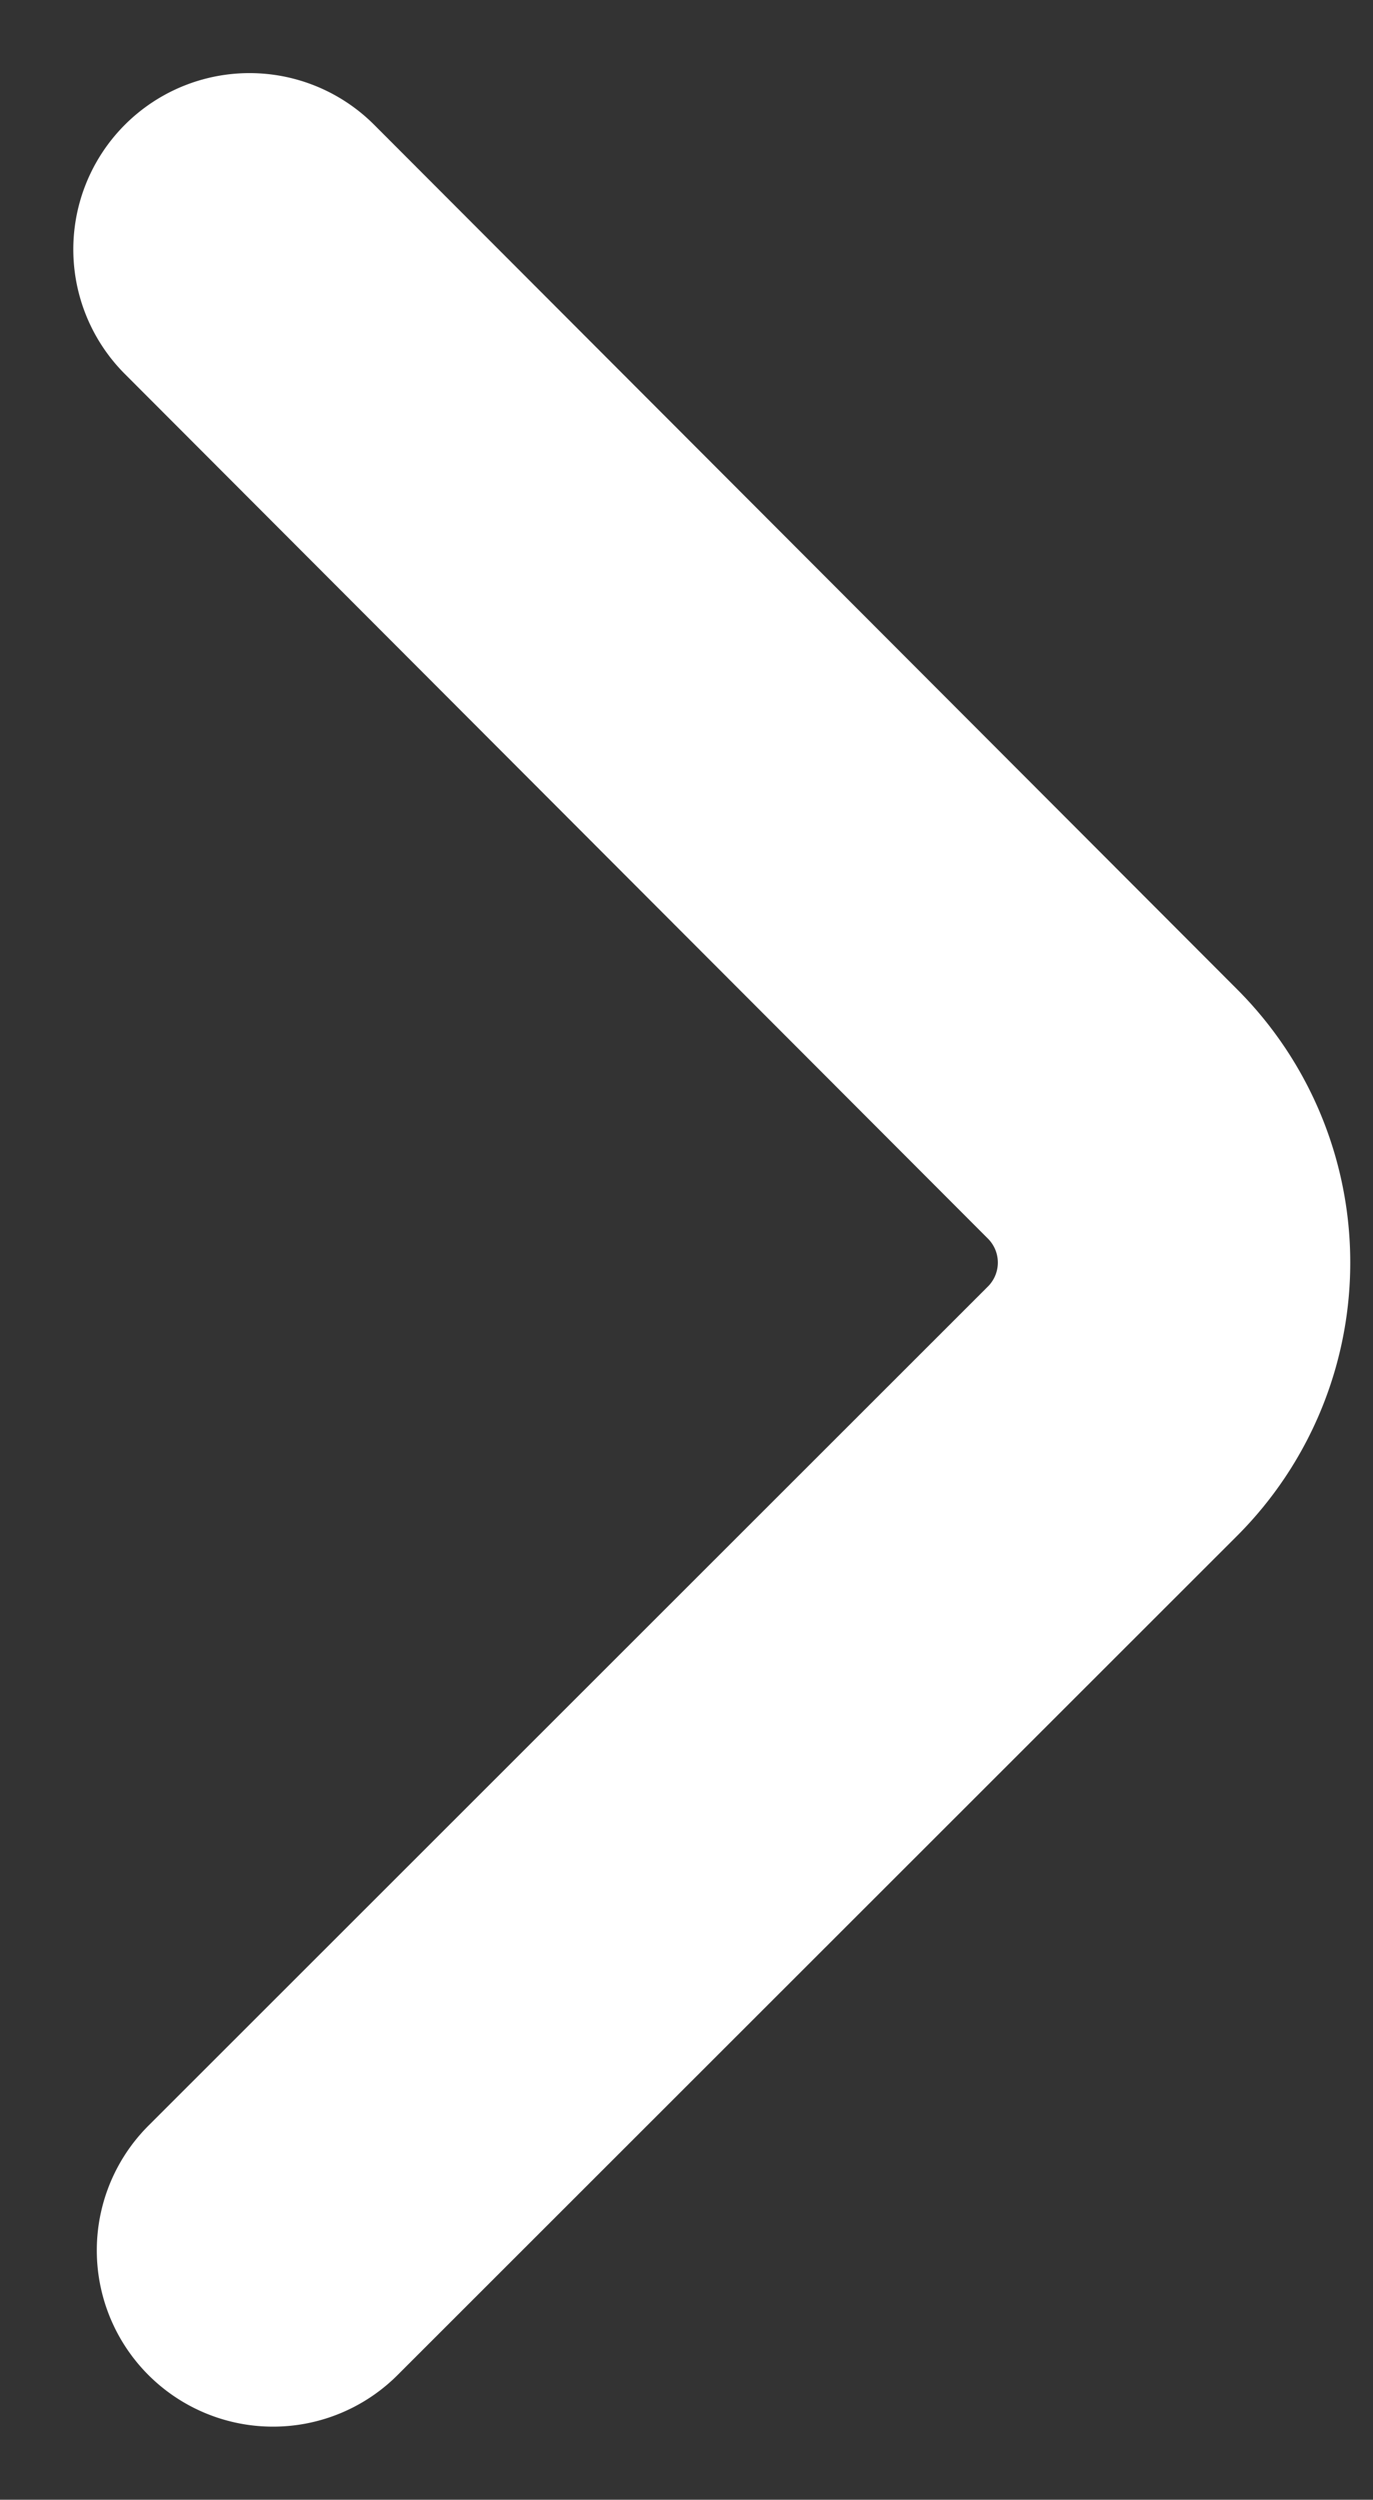 <svg xmlns="http://www.w3.org/2000/svg" width="5.844" height="10.635" viewBox="0 0 5.844 10.635">
  <rect x="0" y="0" width="5.844" height="10.635" fill="#333333" stroke="none"/>
  <g id="ic-chevron-left" transform="translate(1.061 1.061)">
    <path id="Path_55" data-name="Path 55" d="M9.8,7.22,13.475,10.9a.894.894,0,0,1,0,1.261L9.9,15.733" transform="translate(-9.799 -7.22)" fill="none" stroke="#fff" stroke-linecap="round" stroke-linejoin="bevel" stroke-width="1.5"/>
  </g>
</svg>
